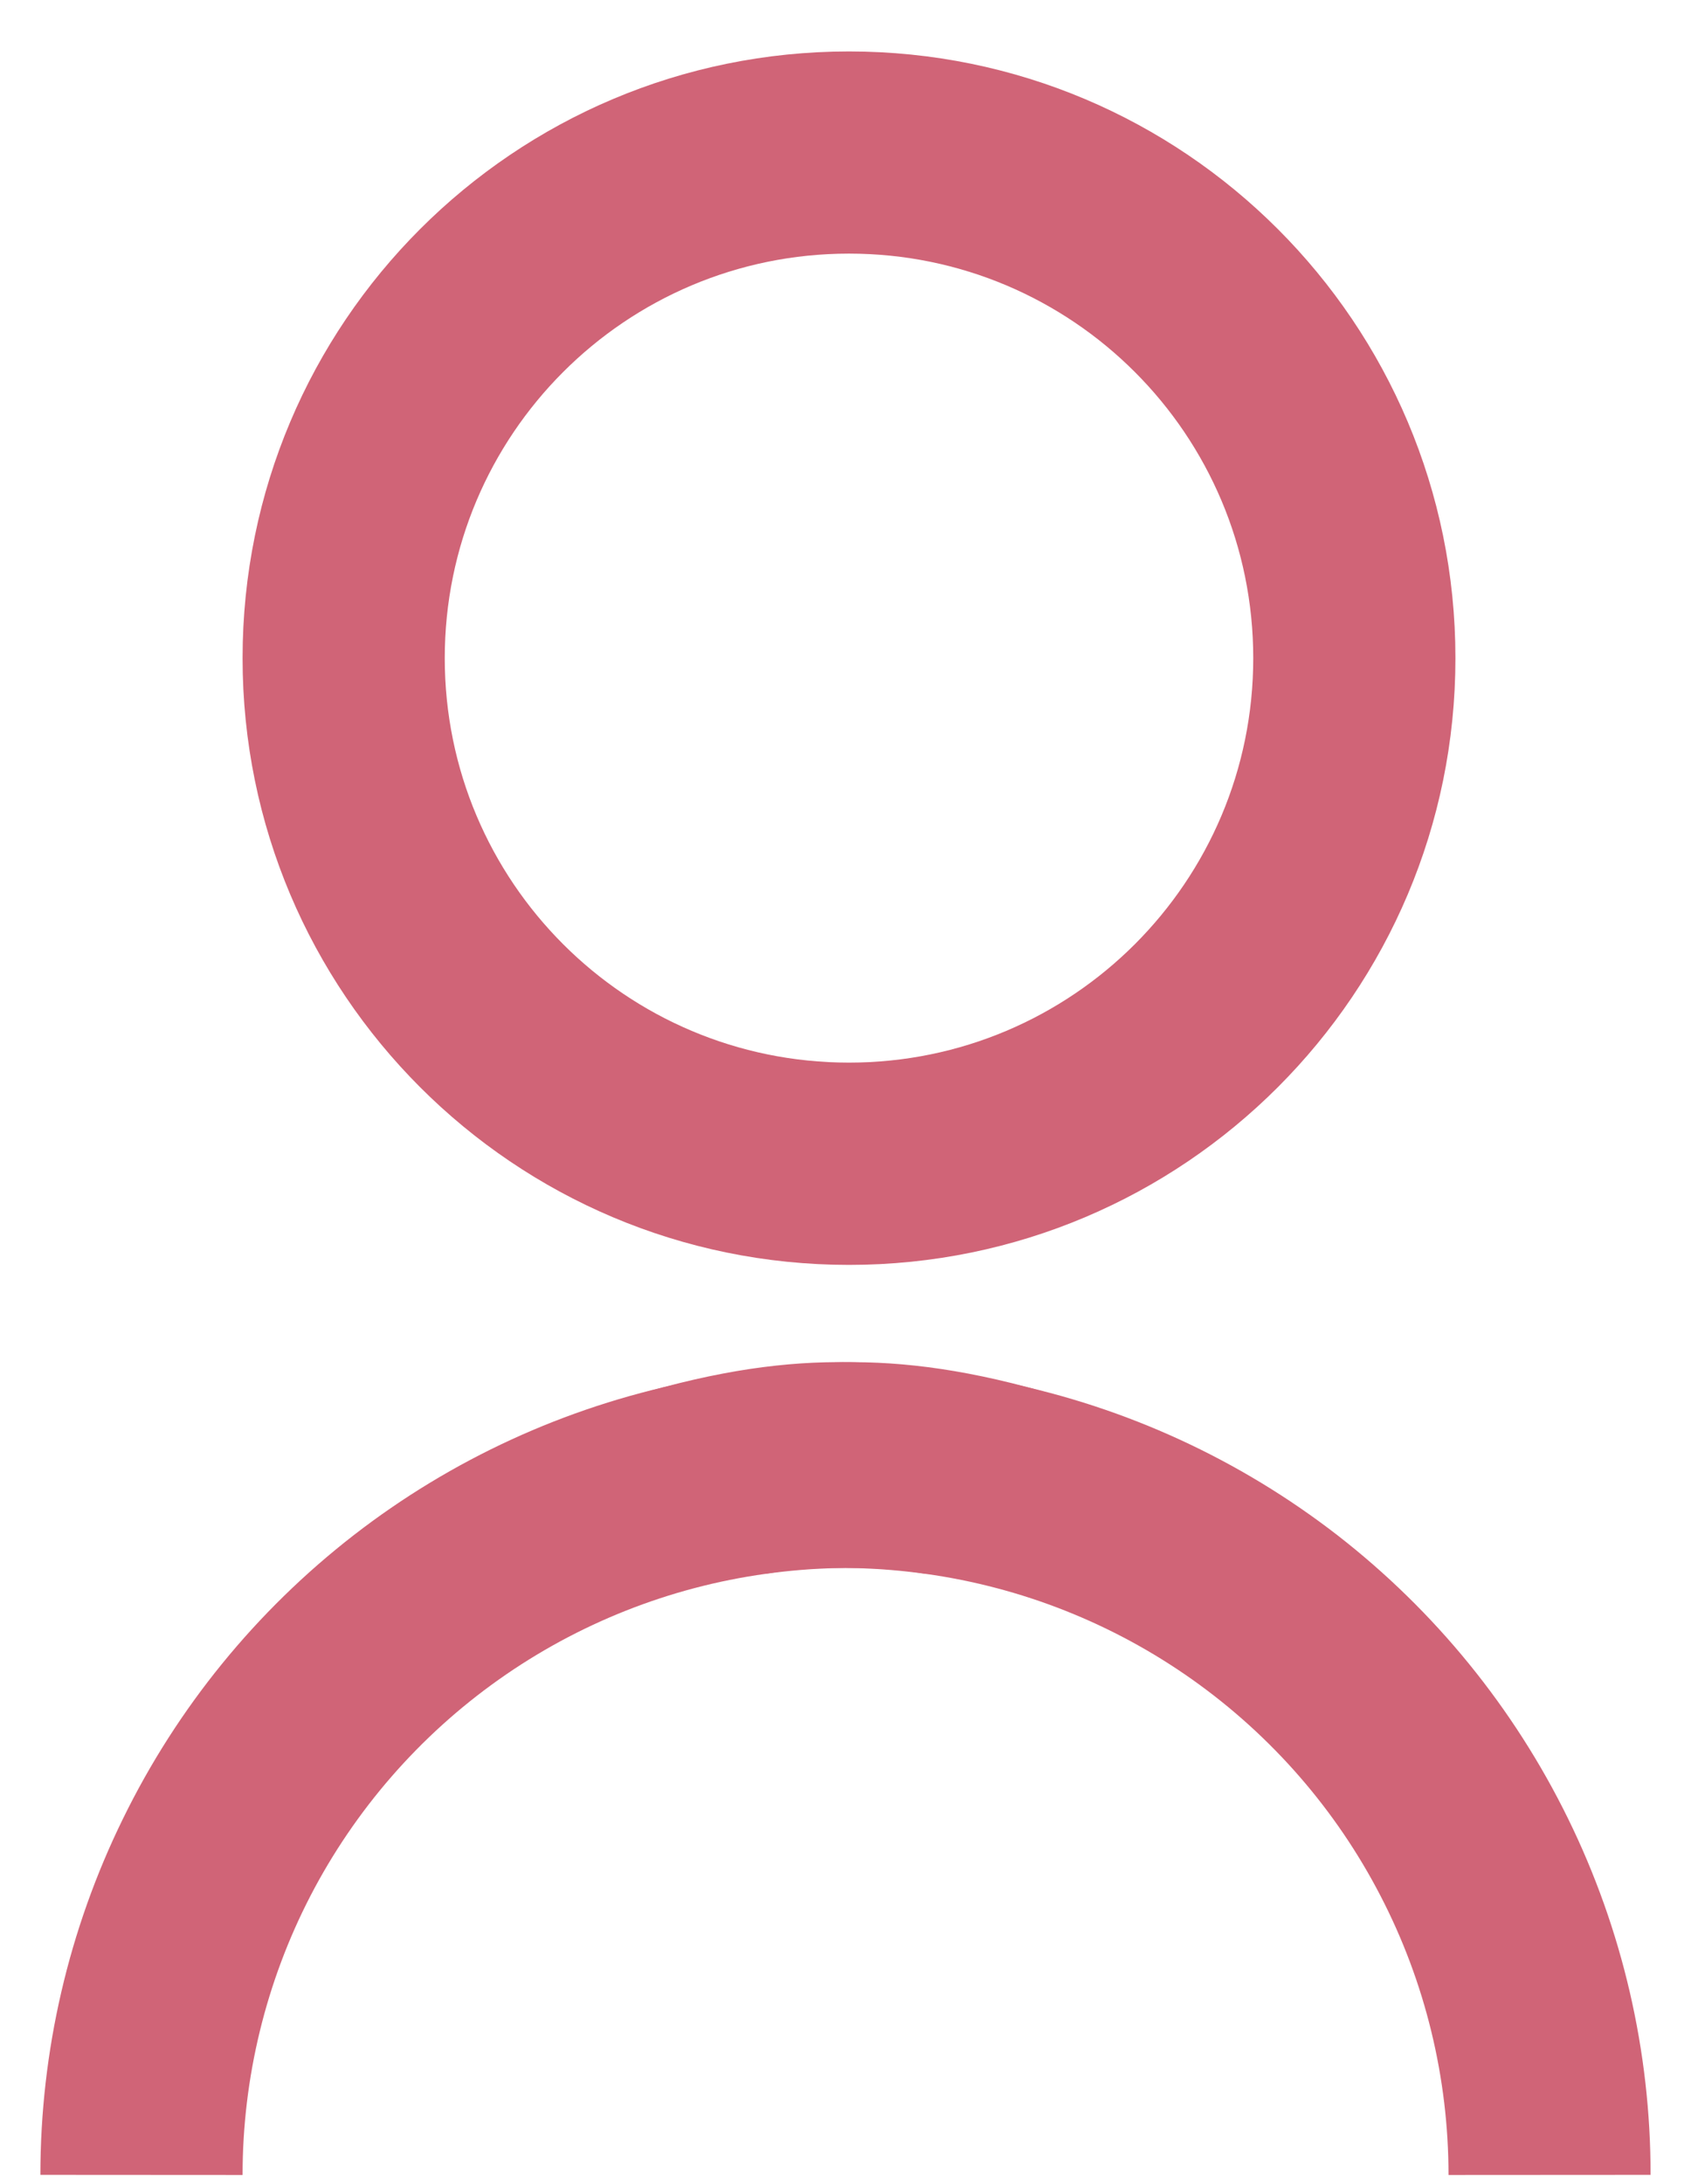 <svg width="14" height="18" viewBox="0 0 14 18" fill="none" xmlns="http://www.w3.org/2000/svg">
<path d="M9 11.591L7.63 12.97C7.63 12.97 7.105 12.86 6.313 12.97C5.52 13.08 4.766 13.379 4.113 13.841C3.46 14.303 2.927 14.915 2.559 15.625C2.192 16.335 2 17.124 2 17.924L0.333 17.923C0.333 16.905 0.566 15.901 1.014 14.988C1.461 14.074 2.112 13.275 2.917 12.651C3.721 12.028 4.658 11.597 5.654 11.392C6.651 11.187 7.5 11.091 9 11.591ZM7 10.424C4.237 10.424 2 8.186 2 5.424C2 2.661 4.237 0.424 7 0.424C9.762 0.424 12 2.661 12 5.424C12 8.186 9.762 10.424 7 10.424ZM7 8.757C8.842 8.757 10.333 7.265 10.333 5.424C10.333 3.582 8.842 2.09 7 2.09C5.158 2.09 3.667 3.582 3.667 5.424C3.667 7.265 5.158 8.757 7 8.757Z" fill="#D06477"/>
<path d="M6.313 12.97L4.943 11.591C6.443 11.091 7.292 11.186 8.288 11.392C9.285 11.597 10.221 12.028 11.026 12.651C11.83 13.275 12.481 14.074 12.929 14.988C13.377 15.901 13.61 16.905 13.609 17.923L11.943 17.924C11.943 17.124 11.751 16.335 11.383 15.625C11.016 14.915 10.483 14.303 9.83 13.841C9.177 13.379 8.422 13.08 7.63 12.97C6.837 12.86 6.313 12.97 6.313 12.97Z" fill="#D06477"/>
</svg>
